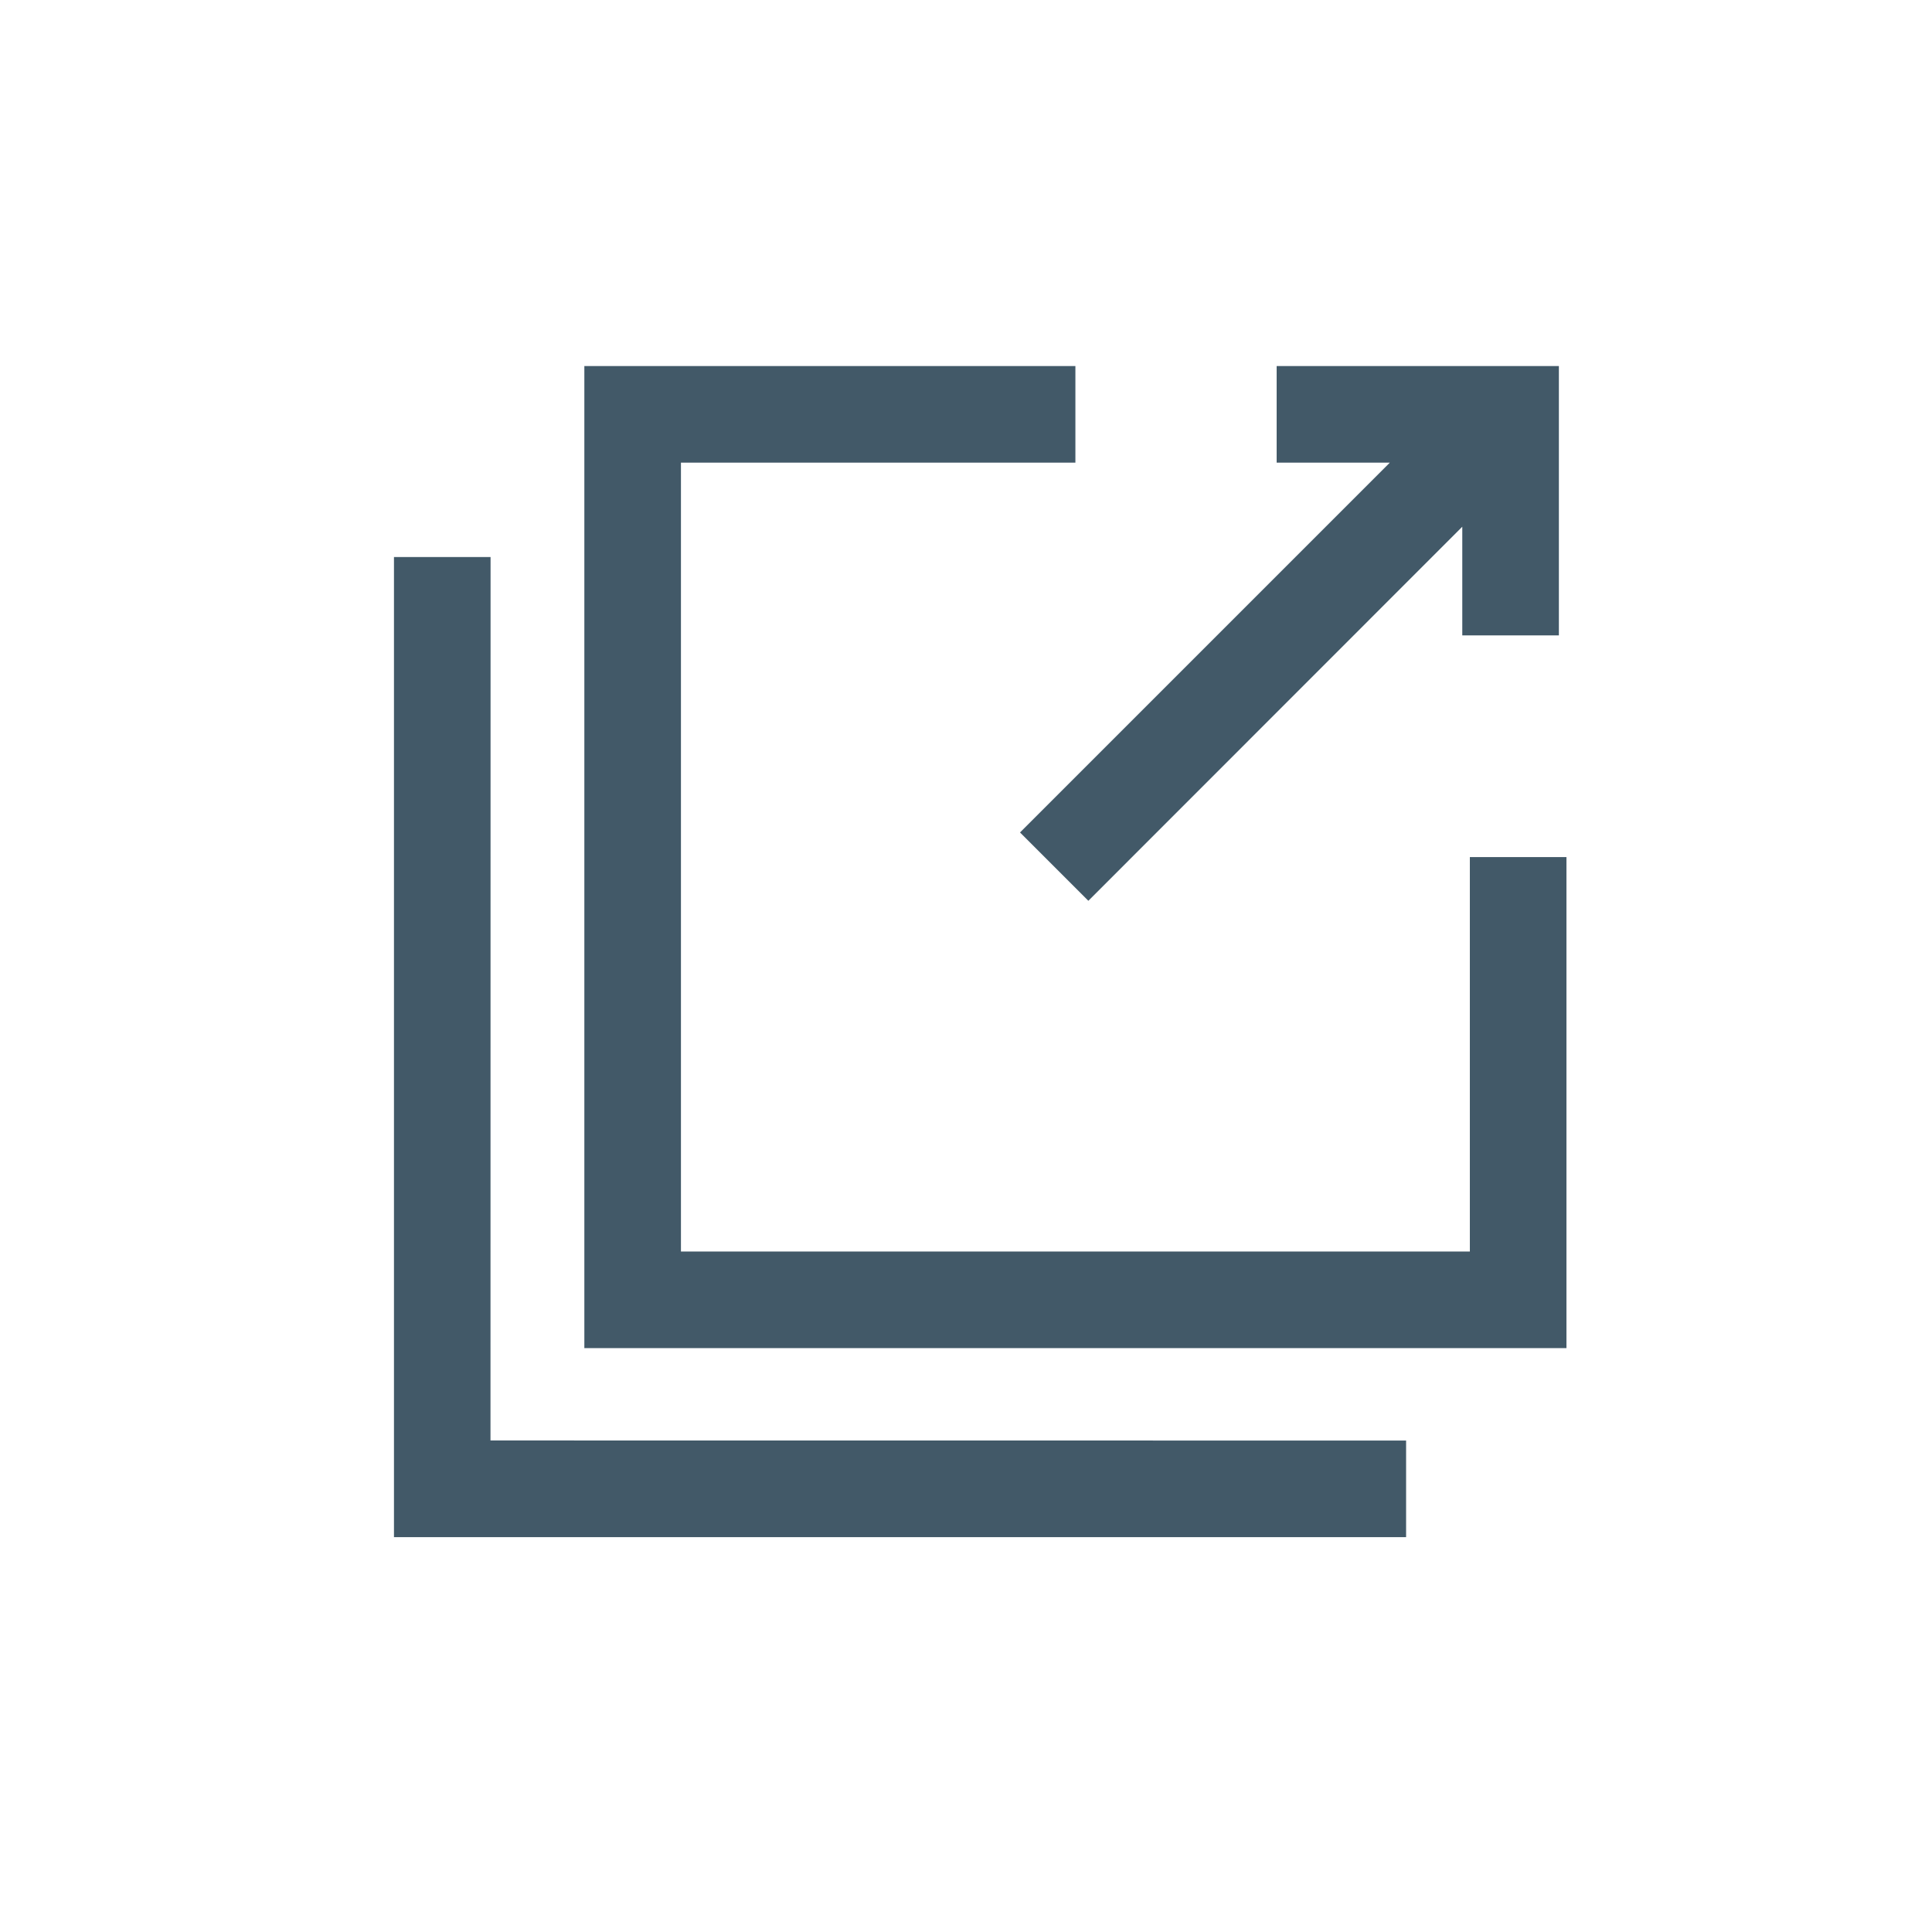 <?xml version="1.0" encoding="UTF-8"?>
<svg width="24px" height="24px" viewBox="0 0 24 24" version="1.1" xmlns="http://www.w3.org/2000/svg" xmlns:xlink="http://www.w3.org/1999/xlink">
    <title>Icons/Black/new-tab</title>
    <g id="Icons/Black/new-tab" stroke="none" stroke-width="1" fill="none" fill-rule="evenodd">
        <path d="M6.094,6.92 L6.093,17.894 L17.467,17.895 L17.467,19.095 L4.894,19.095 L4.894,6.92 L6.094,6.92 Z M13.359,4.547 L13.359,5.747 L8.459,5.747 L8.459,15.547 L18.259,15.547 L18.259,10.647 L19.459,10.647 L19.459,16.747 L7.259,16.747 L7.259,4.547 L13.359,4.547 Z M19.365,4.547 L19.365,7.893 L18.165,7.893 L18.165,6.543 L13.52,11.19 L12.671,10.341 L17.265,5.747 L15.859,5.747 L15.859,4.547 L19.365,4.547 Z" id="Combined-Shape" fill="#425968" fill-rule="nonzero"></path>
    </g>
</svg>